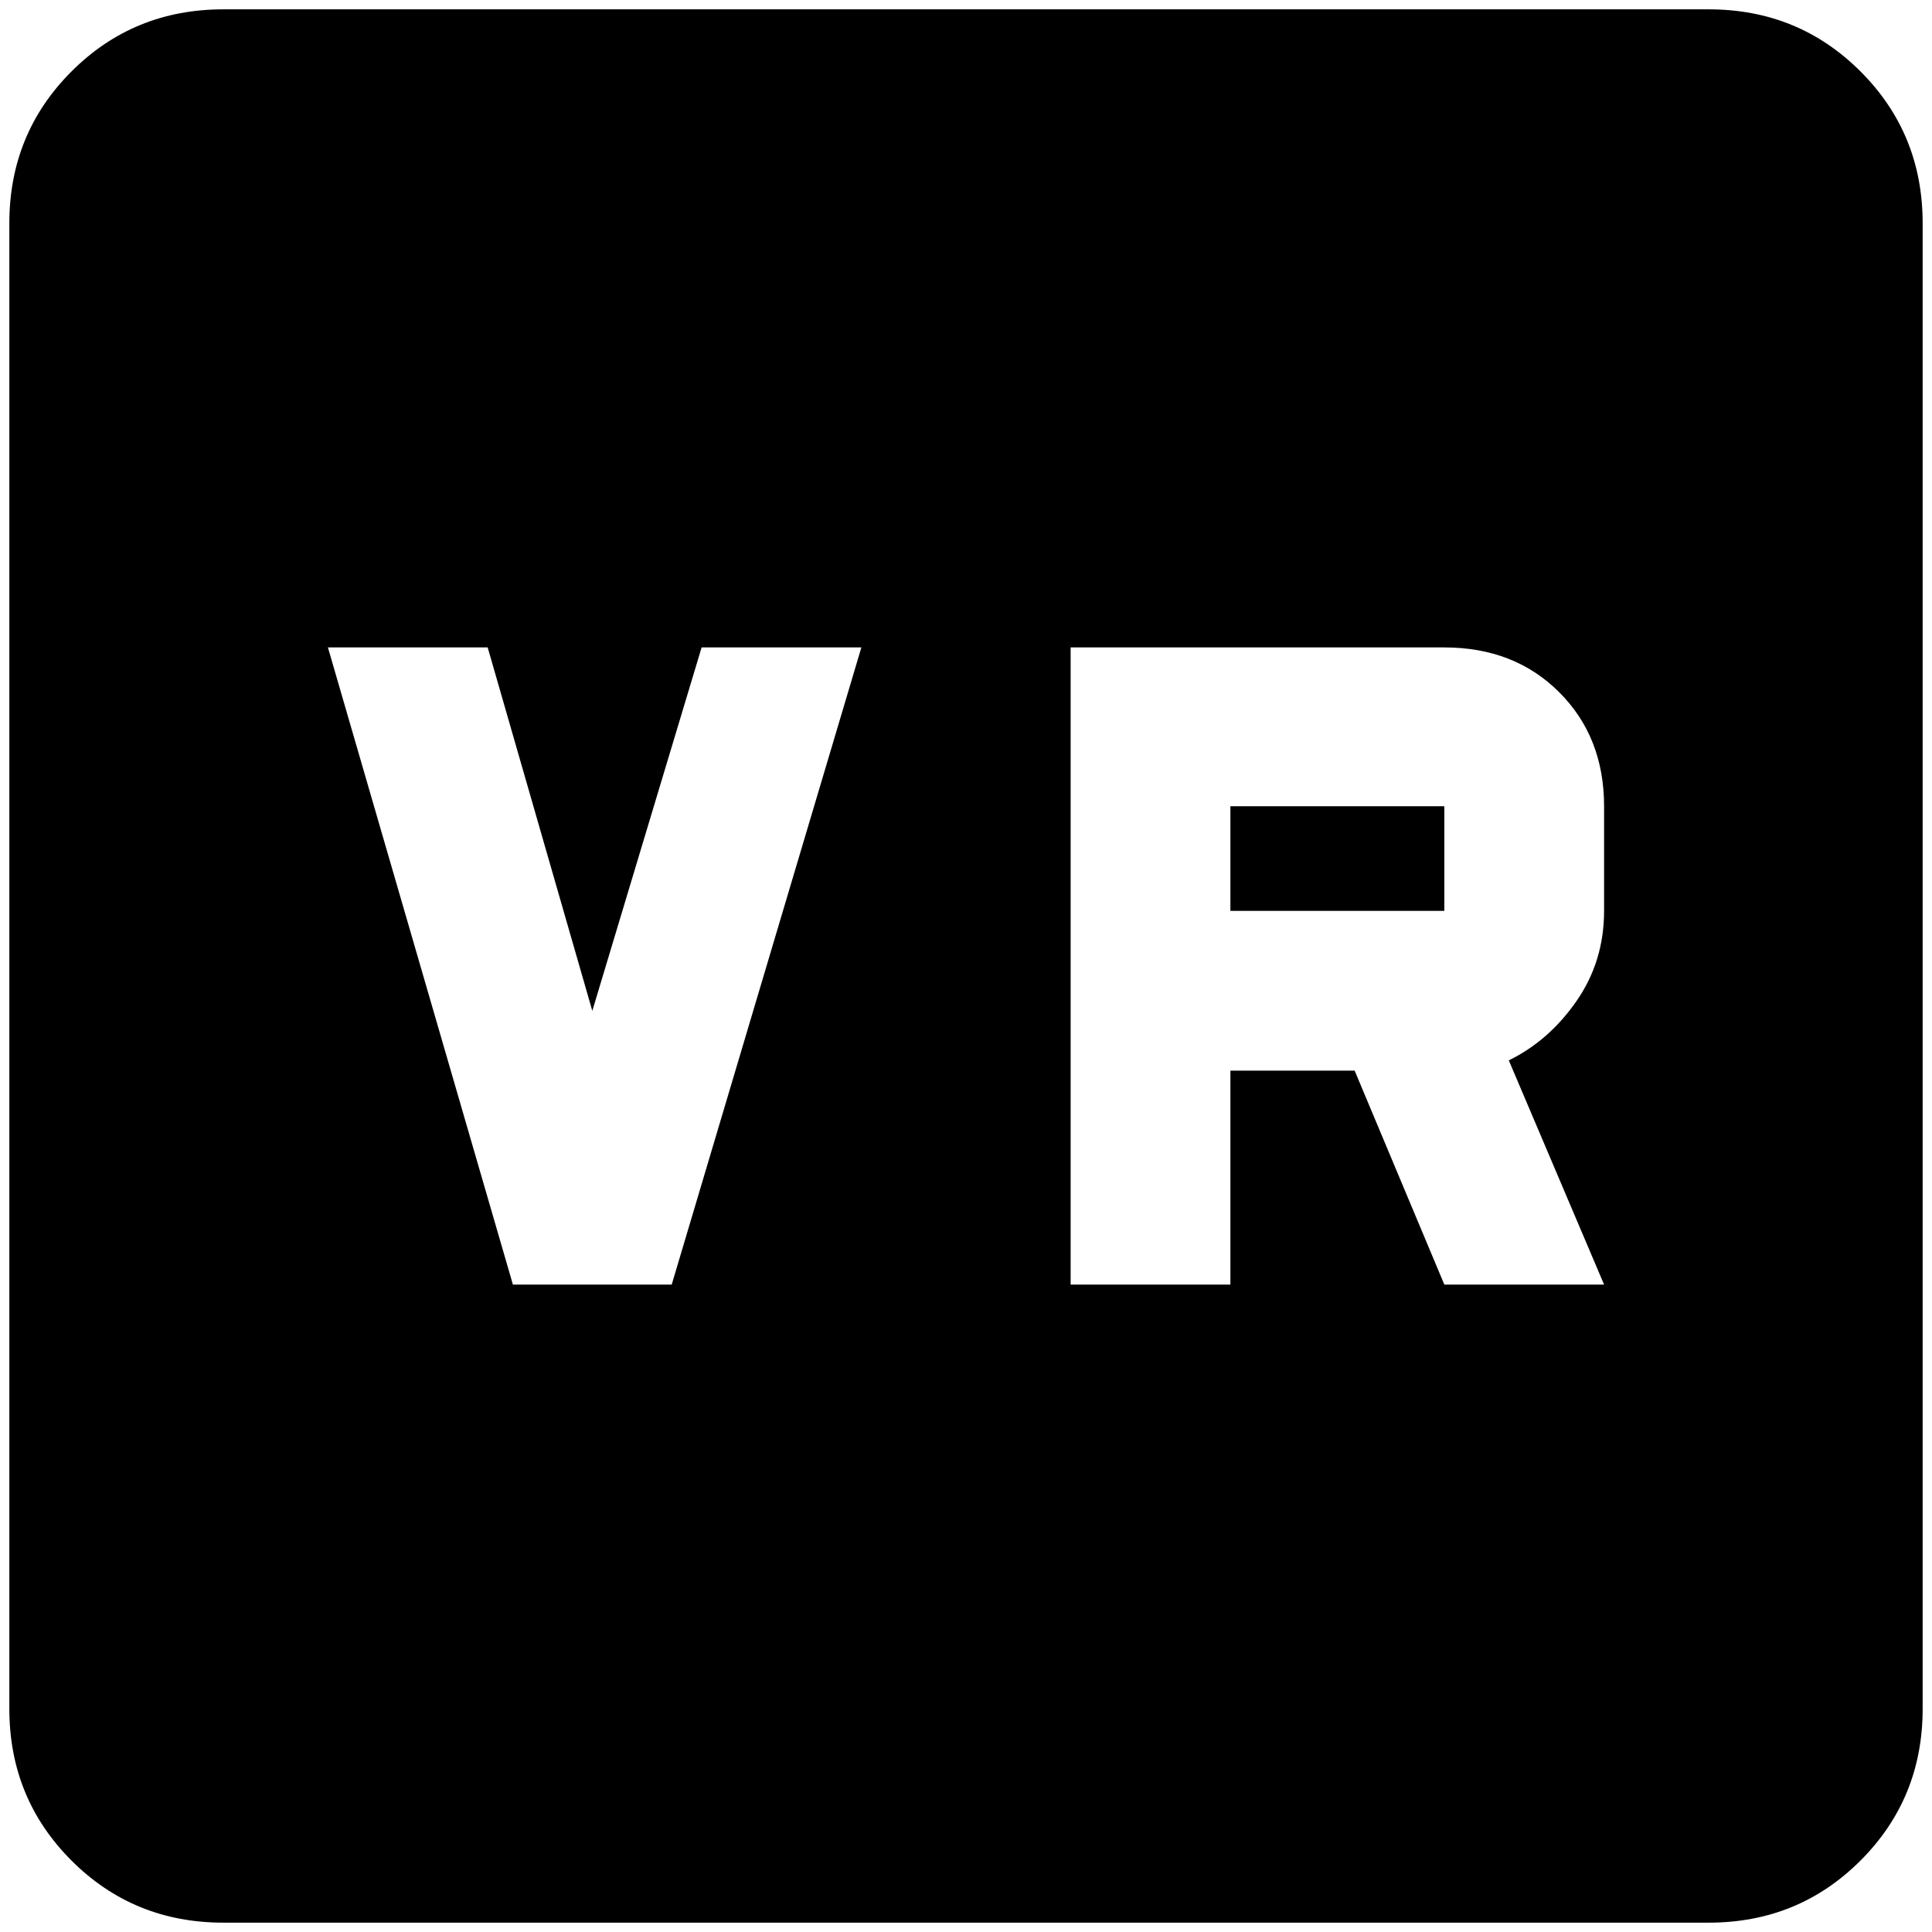 <?xml version="1.0" standalone="no"?>
<!DOCTYPE svg PUBLIC "-//W3C//DTD SVG 1.1//EN" "http://www.w3.org/Graphics/SVG/1.1/DTD/svg11.dtd" >
<svg xmlns="http://www.w3.org/2000/svg" xmlns:xlink="http://www.w3.org/1999/xlink" version="1.1" width="2048" height="2048" viewBox="-10 0 2068 2048">
   <path fill="currentColor"
d="M229 0q-96 0 -162.5 66.5t-66.5 162.5v1590q0 96 66.5 162.5t162.5 66.5h1590q96 0 162.5 -66.5t66.5 -162.5v-1590q0 -96 -66.5 -162.5t-162.5 -66.5h-1590zM341 683h171l112 389l117 -389h171l-203 682h-170zM1136 683h400q75 0 123 48t48 122v112q0 54 -29.5 96.5
t-72.5 63.5l102 240h-171l-96 -229h-133v229h-171v-682zM1307 853v112h229v-112h-229z" />
</svg>
